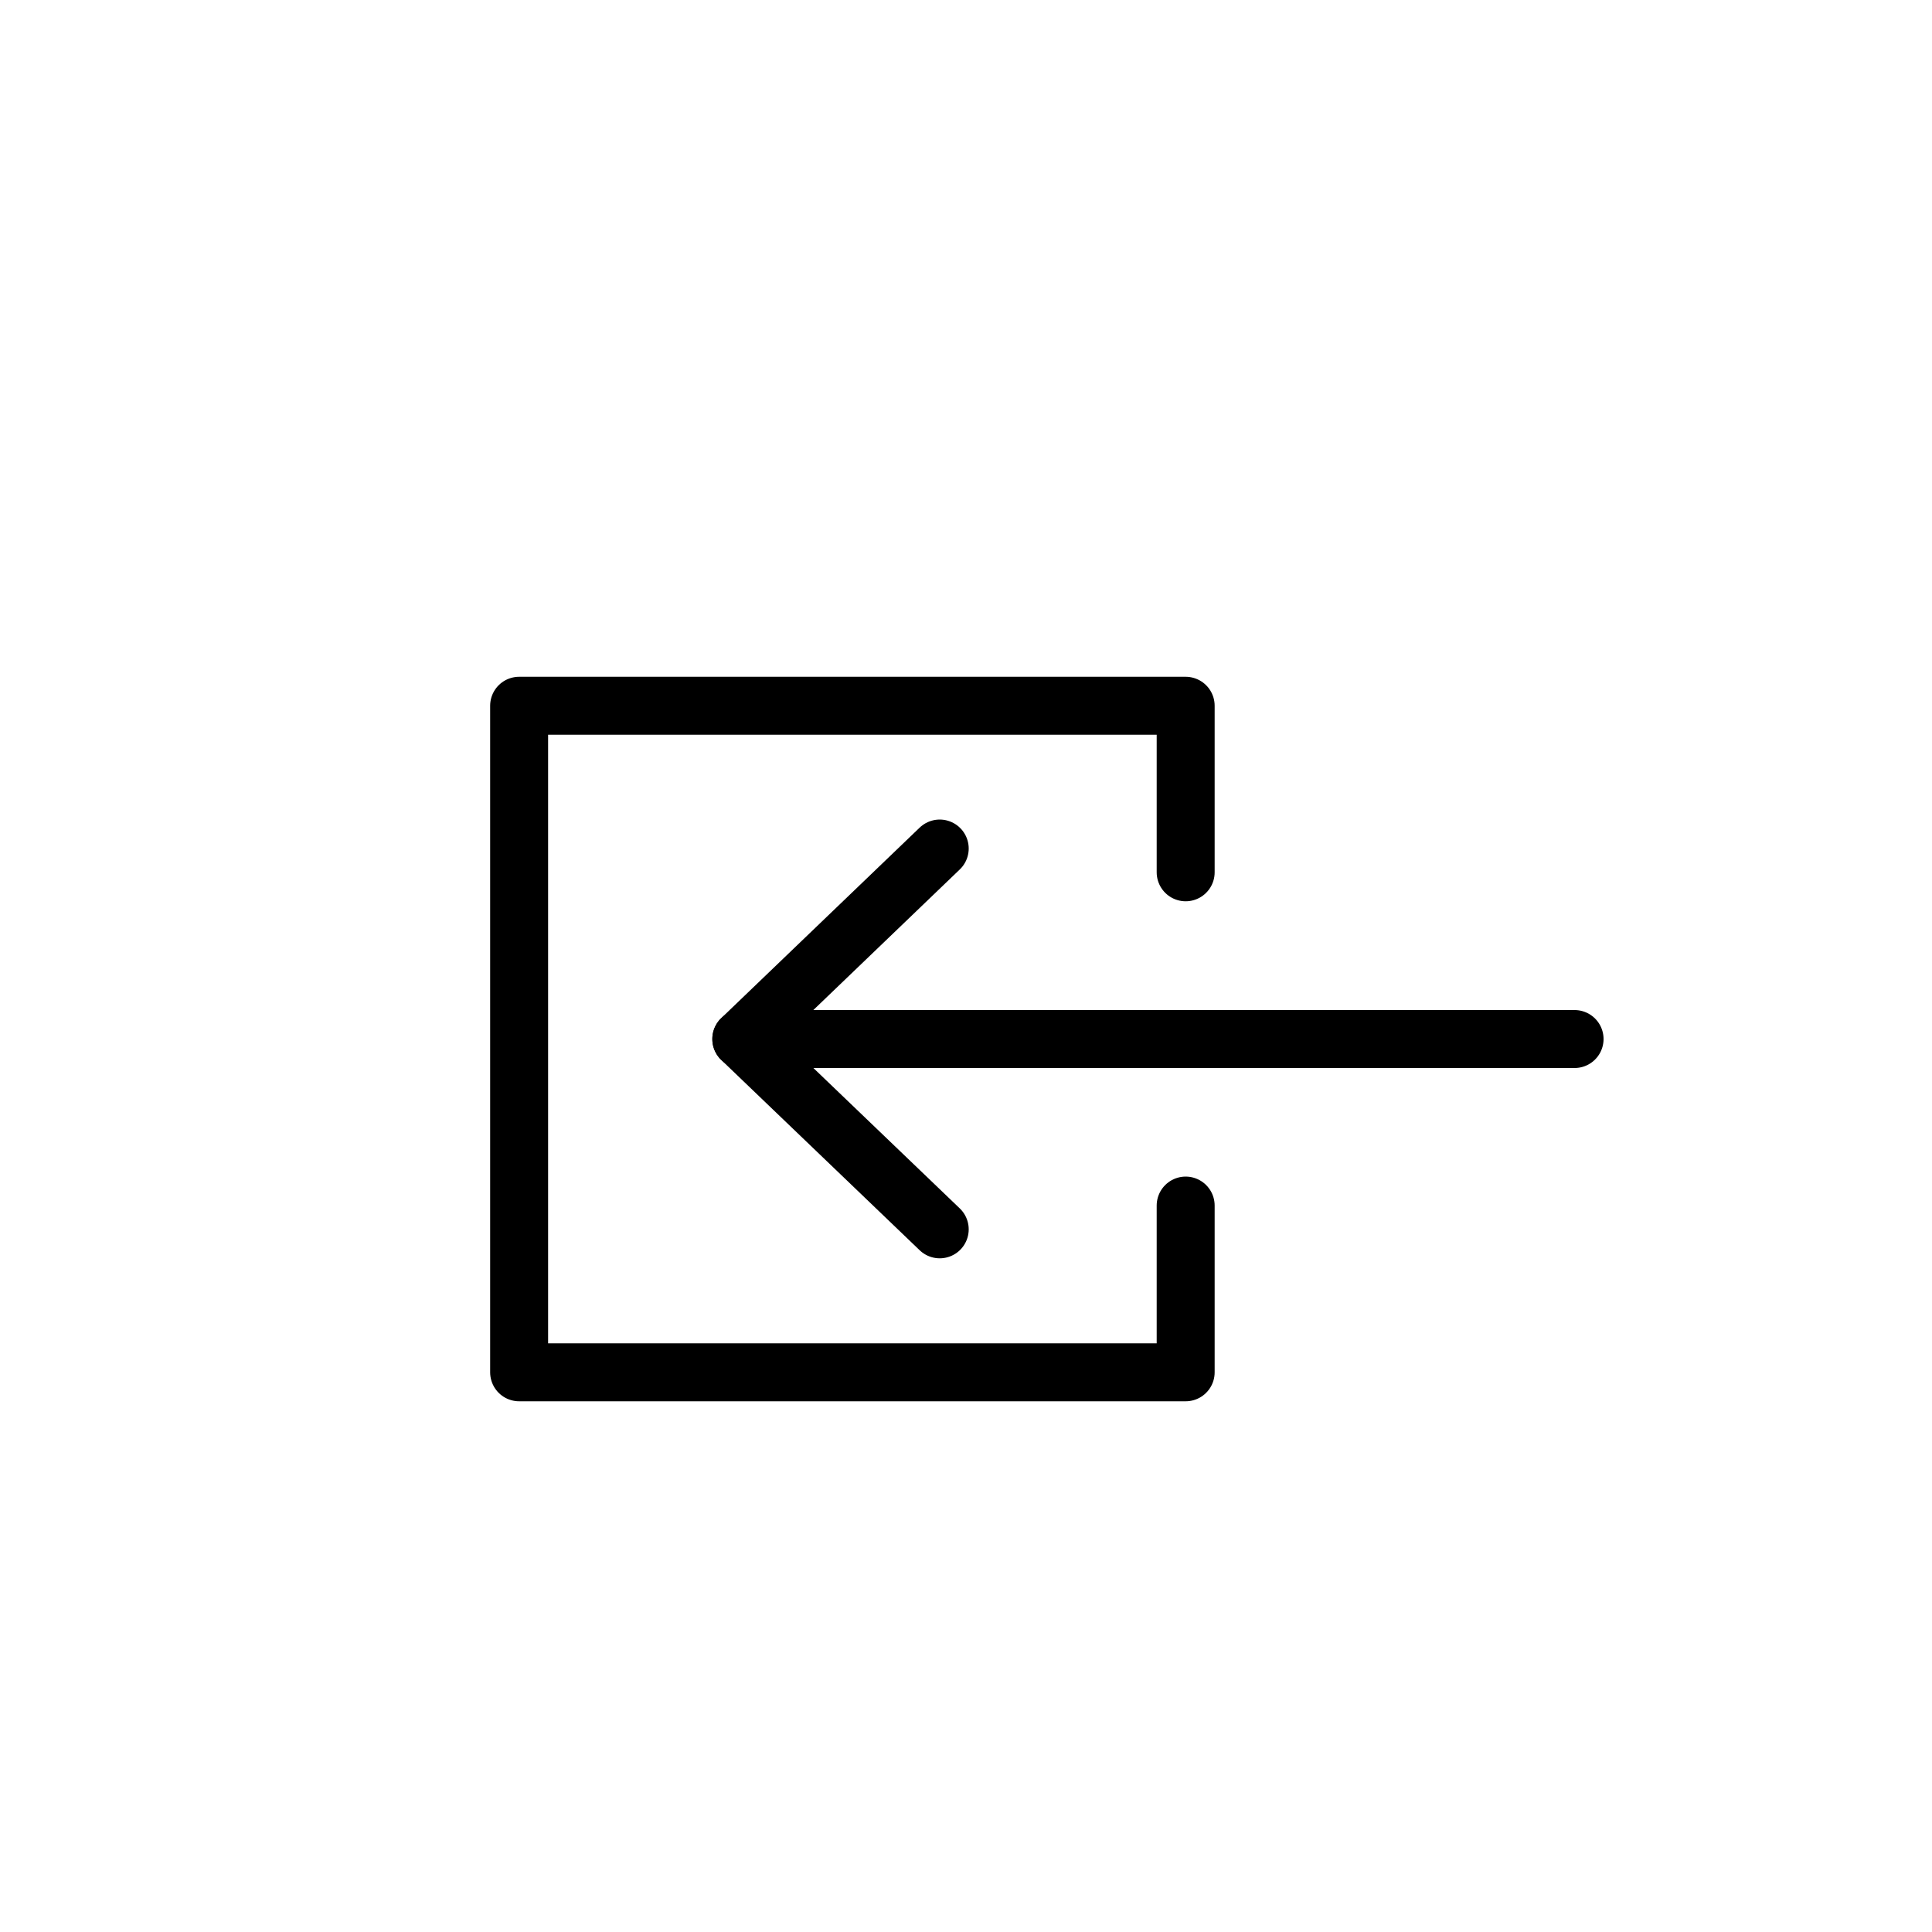 <svg id="a4ab313b-49df-4a59-b466-6c23e567d86a" data-name="Icons" xmlns="http://www.w3.org/2000/svg" viewBox="0 0 100 100"><title>ITM</title><g id="b5358fde-0ede-46ea-96fd-55273f54cae2" data-name="Receive"><polyline points="61.37 45.15 61.37 36.53 26.87 36.53 26.87 71.03 61.37 71.03 61.37 62.4" fill="none" stroke="#000" stroke-linecap="round" stroke-linejoin="round" stroke-width="3"/><polyline points="48.64 63.63 38.37 53.78 48.64 43.92" fill="none" stroke="#000" stroke-linecap="round" stroke-linejoin="round" stroke-width="3"/><line x1="38.37" y1="53.78" x2="81.5" y2="53.78" fill="white" stroke="#000" stroke-linecap="round" stroke-linejoin="round" stroke-width="3"/></g></svg>